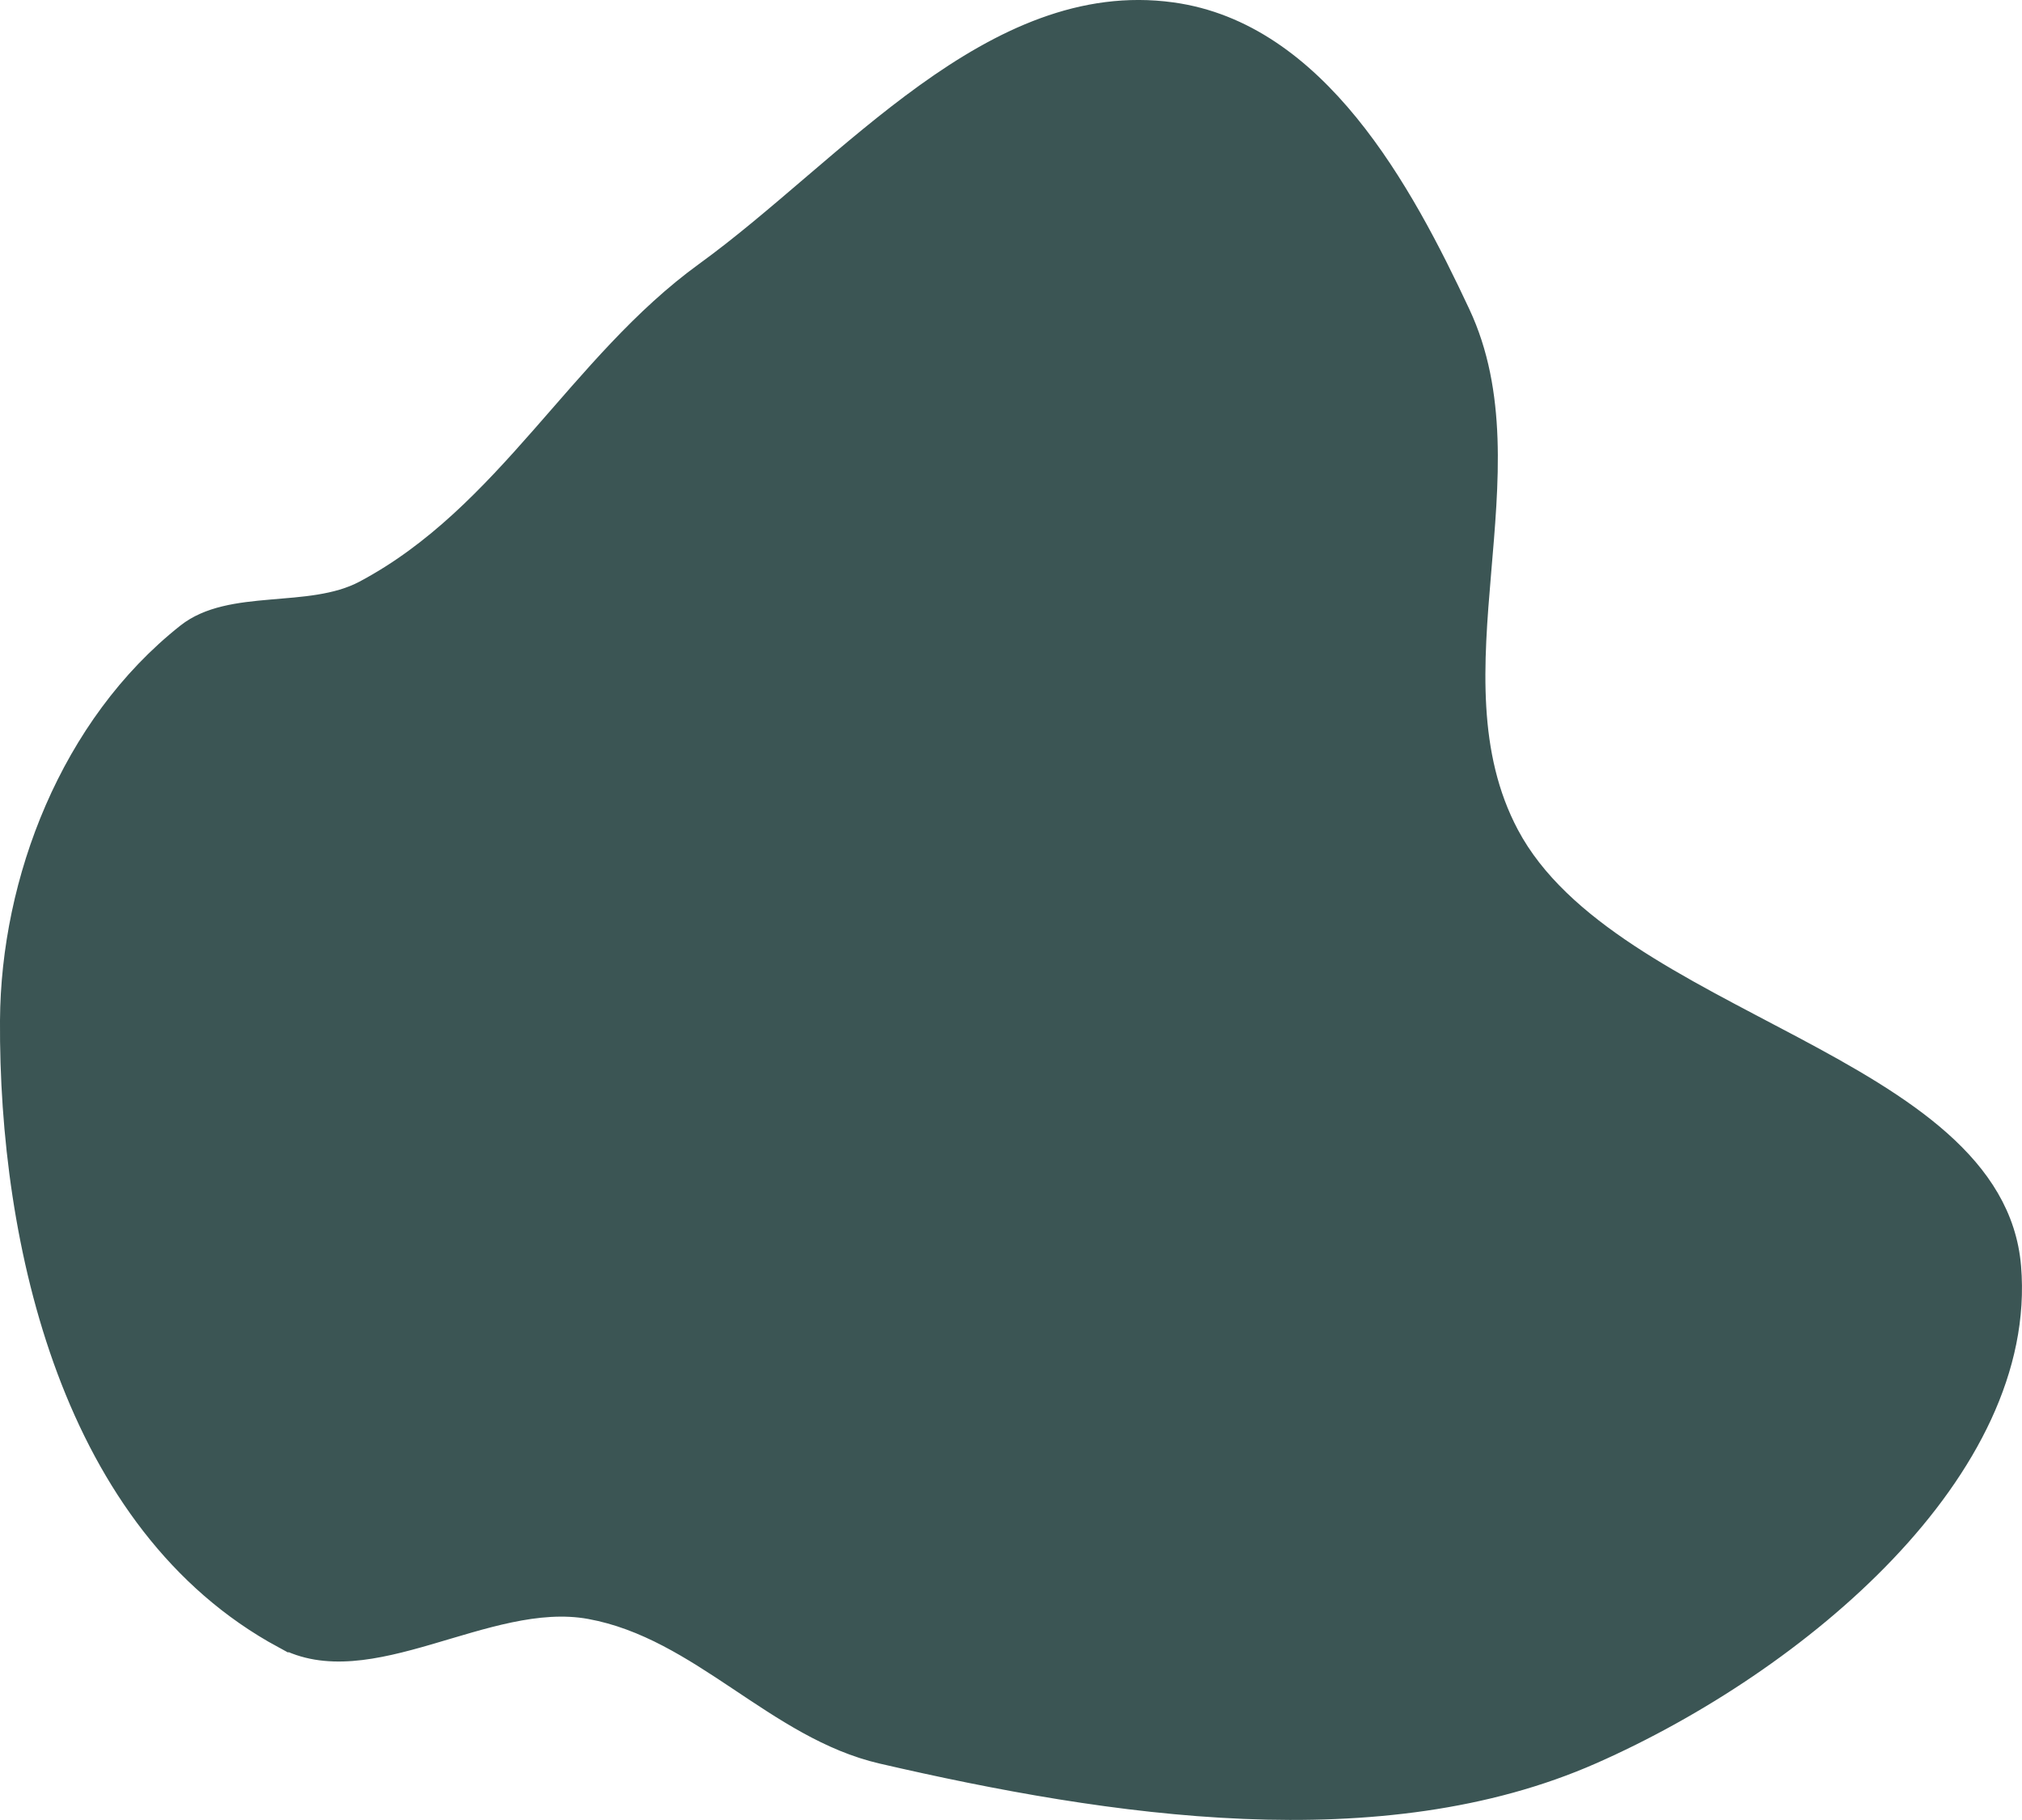 <svg xmlns="http://www.w3.org/2000/svg" viewBox="0 0 50 45">
  <path d="M6.951 40.611C1.667 37.754.104 30.744.136 25.231c.02-3.476 1.494-7.352 4.409-9.657 1.14-.901 3.101-.377 4.409-1.073 3.491-1.856 5.263-5.583 8.418-7.869 3.54-2.565 7.118-7.06 11.625-6.438 3.652.503 5.79 4.468 7.215 7.511 1.861 3.974-.864 8.984 1.203 12.876 2.468 4.648 11.998 5.601 12.426 10.73.426 5.089-5.295 9.9-10.422 12.161-5.271 2.324-11.946 1.316-17.637 0-2.663-.616-4.519-3.086-7.215-3.577-2.501-.455-5.433 1.896-7.616.715z" fill="#3b5554" fill-rule="evenodd" stroke="#3b5554" stroke-width=".272"/>
</svg>
